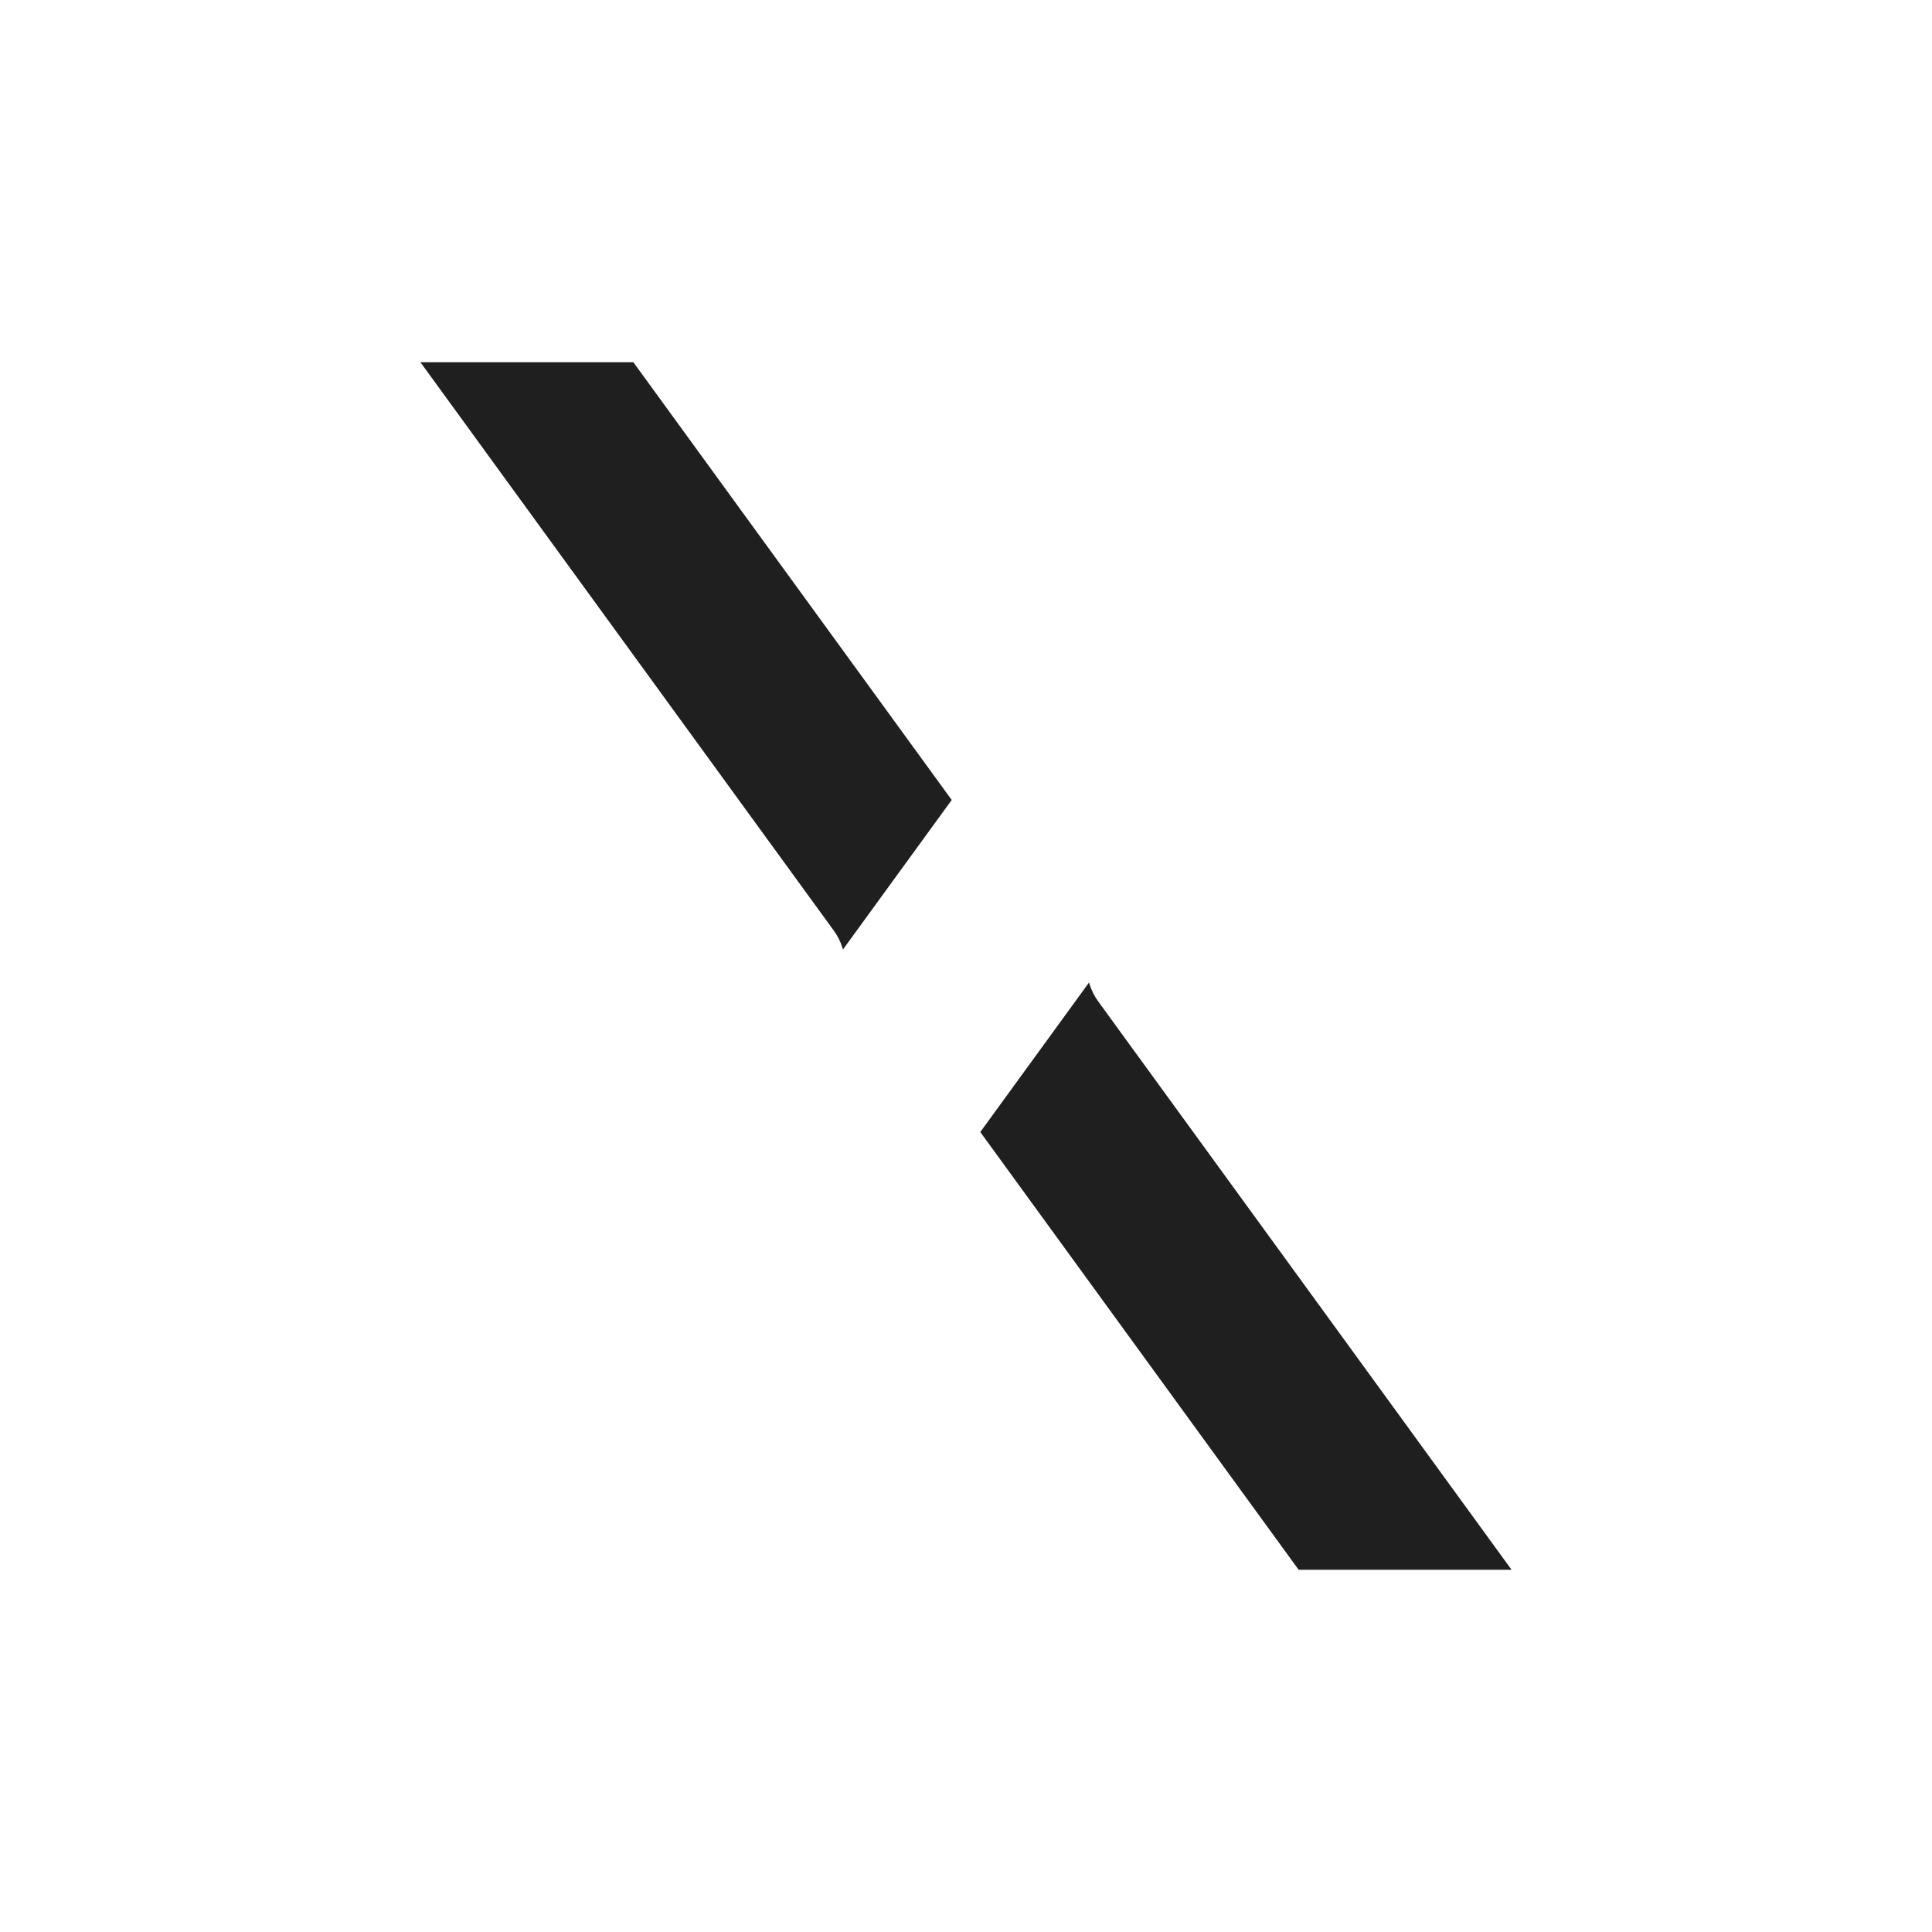 <svg width="32" height="32" viewBox="0 0 32 32" fill="none" xmlns="http://www.w3.org/2000/svg">
<g filter="url(#filter0_d_255_6199)">
<mask id="path-1-outside-1_255_6199" maskUnits="userSpaceOnUse" x="4" y="4" width="24" height="24" fill="black">
<rect fill="white" x="4" y="4" width="24" height="24"/>
<path fill-rule="evenodd" clip-rule="evenodd" d="M5 5H11L17 13.25L7 27H5L13 16L5 5ZM15 18.75L21 27H27L19 16L27 5H25L15 18.75Z"/>
</mask>
<path fill-rule="evenodd" clip-rule="evenodd" d="M5 5H11L17 13.25L7 27H5L13 16L5 5ZM15 18.75L21 27H27L19 16L27 5H25L15 18.75Z" fill="#1F1F1F"/>
<path d="M11 5L11.809 4.412C11.621 4.153 11.32 4 11 4V5ZM5 5V4C4.624 4 4.28 4.211 4.109 4.546C3.938 4.881 3.97 5.284 4.191 5.588L5 5ZM17 13.25L17.809 13.838C18.064 13.488 18.064 13.012 17.809 12.662L17 13.25ZM7 27V28C7.32 28 7.621 27.847 7.809 27.588L7 27ZM5 27L4.191 26.412C3.97 26.716 3.938 27.119 4.109 27.454C4.28 27.789 4.624 28 5 28V27ZM13 16L13.809 16.588C14.064 16.238 14.064 15.762 13.809 15.412L13 16ZM15 18.75L14.191 18.162C13.936 18.512 13.936 18.988 14.191 19.338L15 18.75ZM21 27L20.191 27.588C20.379 27.847 20.68 28 21 28V27ZM27 27V28C27.376 28 27.72 27.789 27.891 27.454C28.062 27.119 28.03 26.716 27.809 26.412L27 27ZM19 16L18.191 15.412C17.936 15.762 17.936 16.238 18.191 16.588L19 16ZM27 5L27.809 5.588C28.03 5.284 28.062 4.881 27.891 4.546C27.72 4.211 27.376 4 27 4V5ZM25 5V4C24.68 4 24.379 4.153 24.191 4.412L25 5ZM11 4H5V6H11V4ZM17.809 12.662L11.809 4.412L10.191 5.588L16.191 13.838L17.809 12.662ZM7.809 27.588L17.809 13.838L16.191 12.662L6.191 26.412L7.809 27.588ZM5 28H7V26H5V28ZM12.191 15.412L4.191 26.412L5.809 27.588L13.809 16.588L12.191 15.412ZM4.191 5.588L12.191 16.588L13.809 15.412L5.809 4.412L4.191 5.588ZM14.191 19.338L20.191 27.588L21.809 26.412L15.809 18.162L14.191 19.338ZM21 28H27V26H21V28ZM27.809 26.412L19.809 15.412L18.191 16.588L26.191 27.588L27.809 26.412ZM19.809 16.588L27.809 5.588L26.191 4.412L18.191 15.412L19.809 16.588ZM27 4H25V6H27V4ZM24.191 4.412L14.191 18.162L15.809 19.338L25.809 5.588L24.191 4.412Z" fill="white" mask="url(#path-1-outside-1_255_6199)"/>
</g>
<defs>
<filter id="filter0_d_255_6199" x="-2" y="-2" width="36" height="36" filterUnits="userSpaceOnUse" color-interpolation-filters="sRGB">
<feFlood flood-opacity="0" result="BackgroundImageFix"/>
<feColorMatrix in="SourceAlpha" type="matrix" values="0 0 0 0 0 0 0 0 0 0 0 0 0 0 0 0 0 0 127 0" result="hardAlpha"/>
<feOffset/>
<feGaussianBlur stdDeviation="1"/>
<feColorMatrix type="matrix" values="0 0 0 0 0 0 0 0 0 0 0 0 0 0 0 0 0 0 0.2 0"/>
<feBlend mode="normal" in2="BackgroundImageFix" result="effect1_dropShadow_255_6199"/>
<feBlend mode="normal" in="SourceGraphic" in2="effect1_dropShadow_255_6199" result="shape"/>
</filter>
</defs>
</svg>

